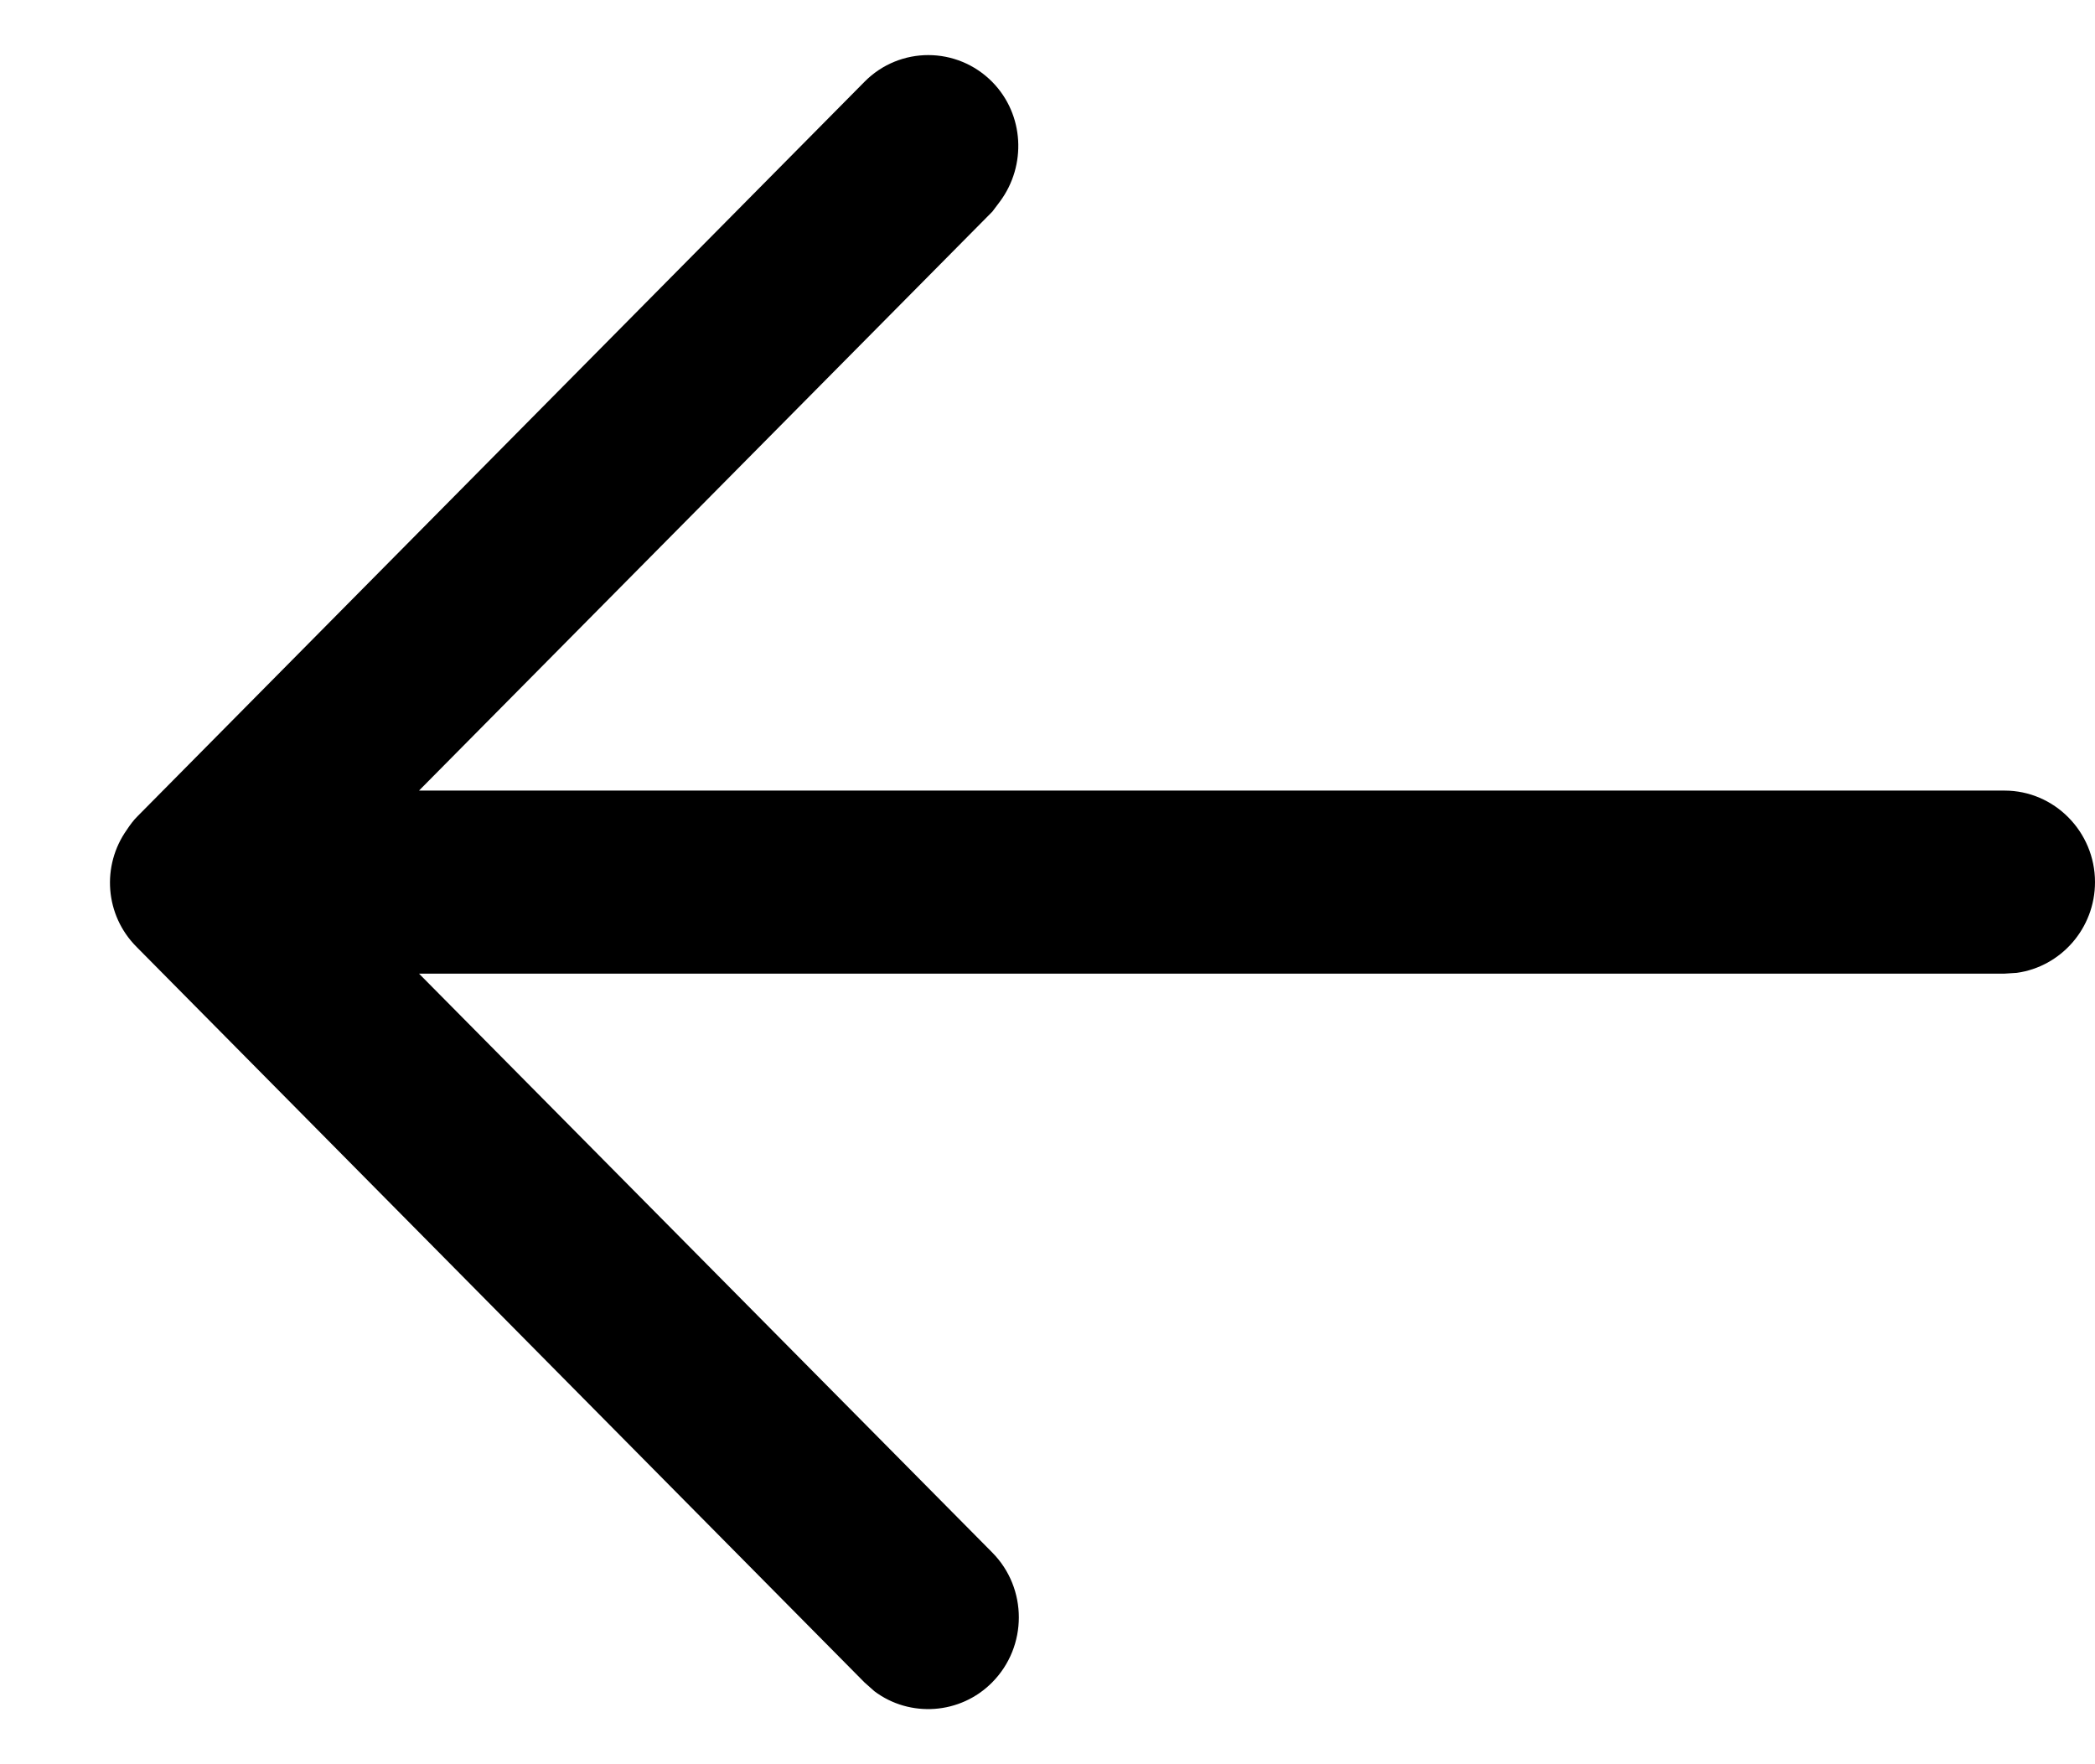 <svg width="19" height="16" viewBox="0 0 19 16"  xmlns="http://www.w3.org/2000/svg">
<path  d="M18.29 8.823C18.69 8.768 19 8.42 19 8C19 7.542 18.63 7.17 18.18 7.17H3.8L9 1.919L9.07 1.826C9.31 1.501 9.29 1.04 9 0.744C8.68 0.419 8.16 0.418 7.84 0.742L1.25 7.4C1.21 7.439 1.18 7.481 1.15 7.526C0.92 7.85 0.95 8.3 1.24 8.589L7.84 15.258L7.93 15.338C8.25 15.579 8.71 15.551 9 15.256C9.32 14.931 9.32 14.405 9 14.081L3.8 8.83H18.18L18.29 8.823Z" />
</svg>
